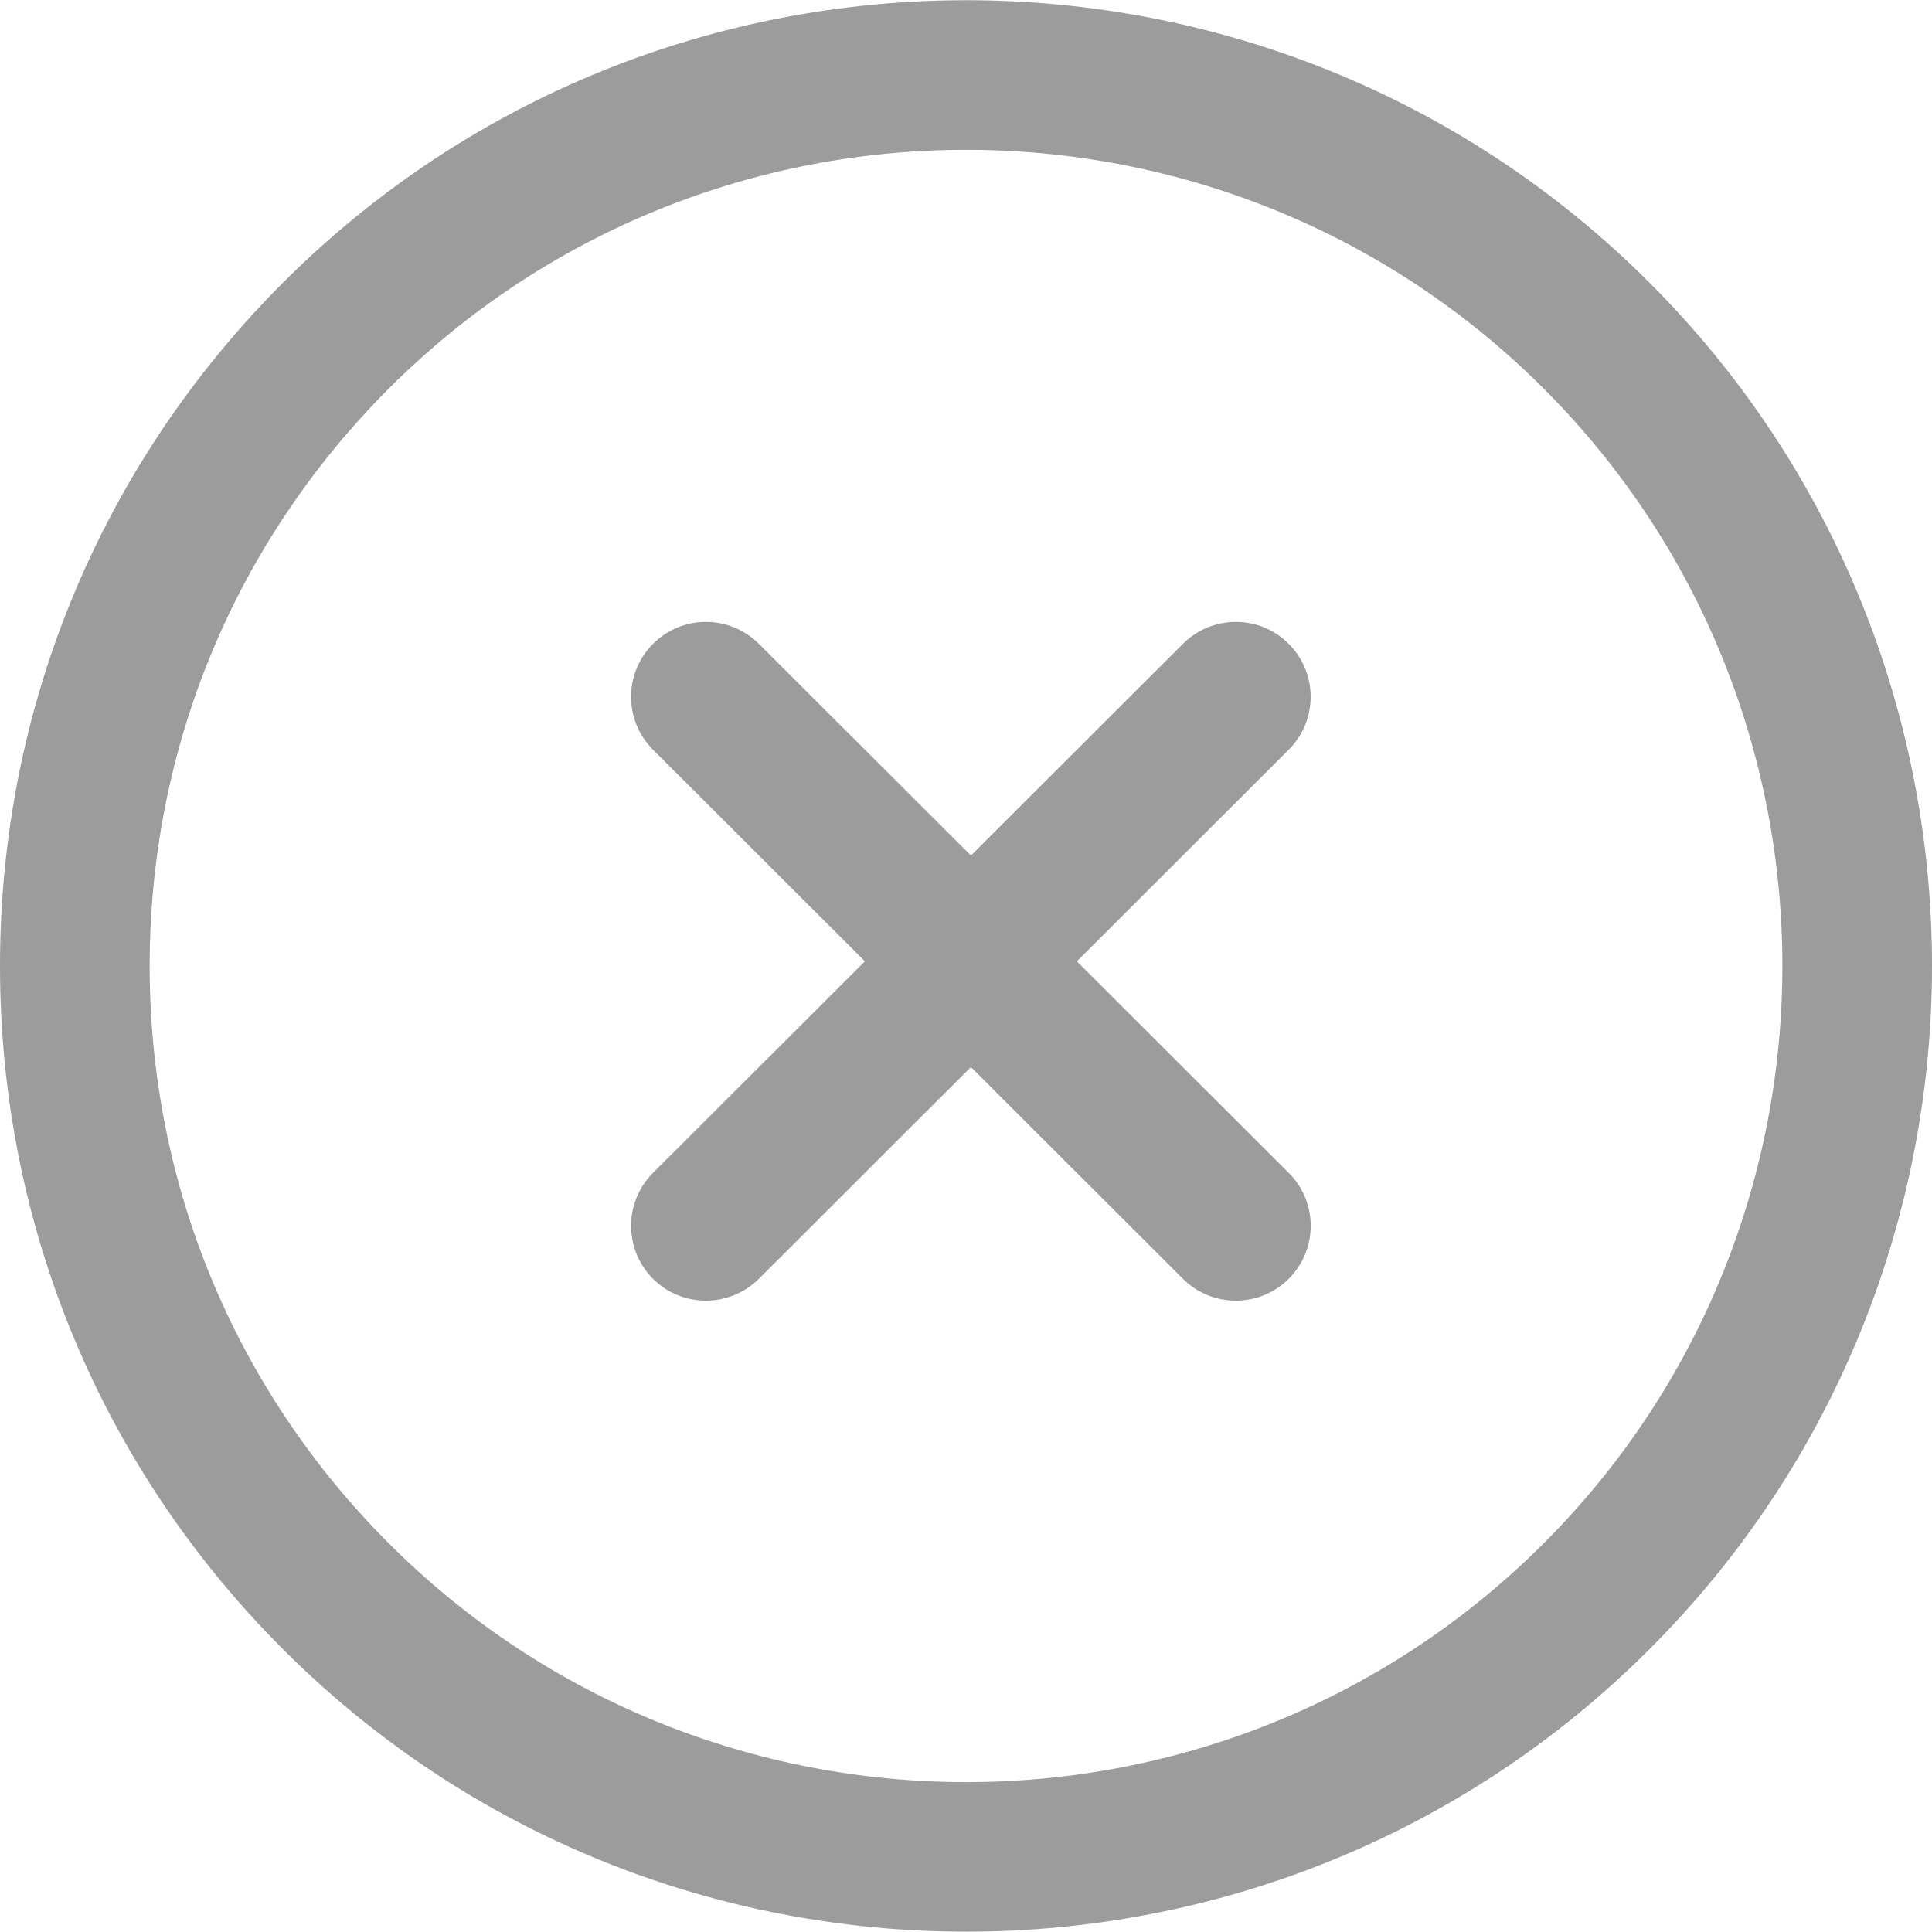 <svg width="24" height="24" viewBox="0 0 24 24" fill="none" xmlns="http://www.w3.org/2000/svg">
<path d="M20.491 3.512C15.811 -1.167 8.195 -1.167 3.515 3.512C1.249 5.78 0 8.794 0 12C0 15.206 1.249 18.22 3.515 20.487C5.855 22.827 8.929 23.996 12.003 23.996C15.077 23.996 18.15 22.827 20.49 20.487C25.17 15.807 25.17 8.193 20.491 3.512ZM19.176 19.172C15.221 23.127 8.785 23.127 4.83 19.172C2.915 17.257 1.859 14.709 1.859 12C1.859 9.291 2.915 6.743 4.83 4.827C8.785 0.872 15.221 0.873 19.176 4.827C23.13 8.782 23.13 15.218 19.176 19.172Z" fill="#9C9C9C"/>
<path d="M16.009 14.57L13.377 11.942L16.009 9.313C16.372 8.951 16.372 8.362 16.01 7.999C15.647 7.634 15.058 7.635 14.695 7.998L12.061 10.628L9.427 7.998C9.063 7.635 8.475 7.634 8.111 7.999C7.749 8.362 7.749 8.951 8.112 9.313L10.744 11.942L8.112 14.57C7.749 14.933 7.749 15.521 8.111 15.885C8.292 16.067 8.531 16.157 8.769 16.157C9.007 16.157 9.245 16.066 9.427 15.886L12.061 13.255L14.695 15.886C14.876 16.067 15.114 16.157 15.352 16.157C15.59 16.157 15.829 16.066 16.01 15.885C16.373 15.521 16.373 14.933 16.009 14.57Z" fill="#9C9C9C"/>
</svg>

